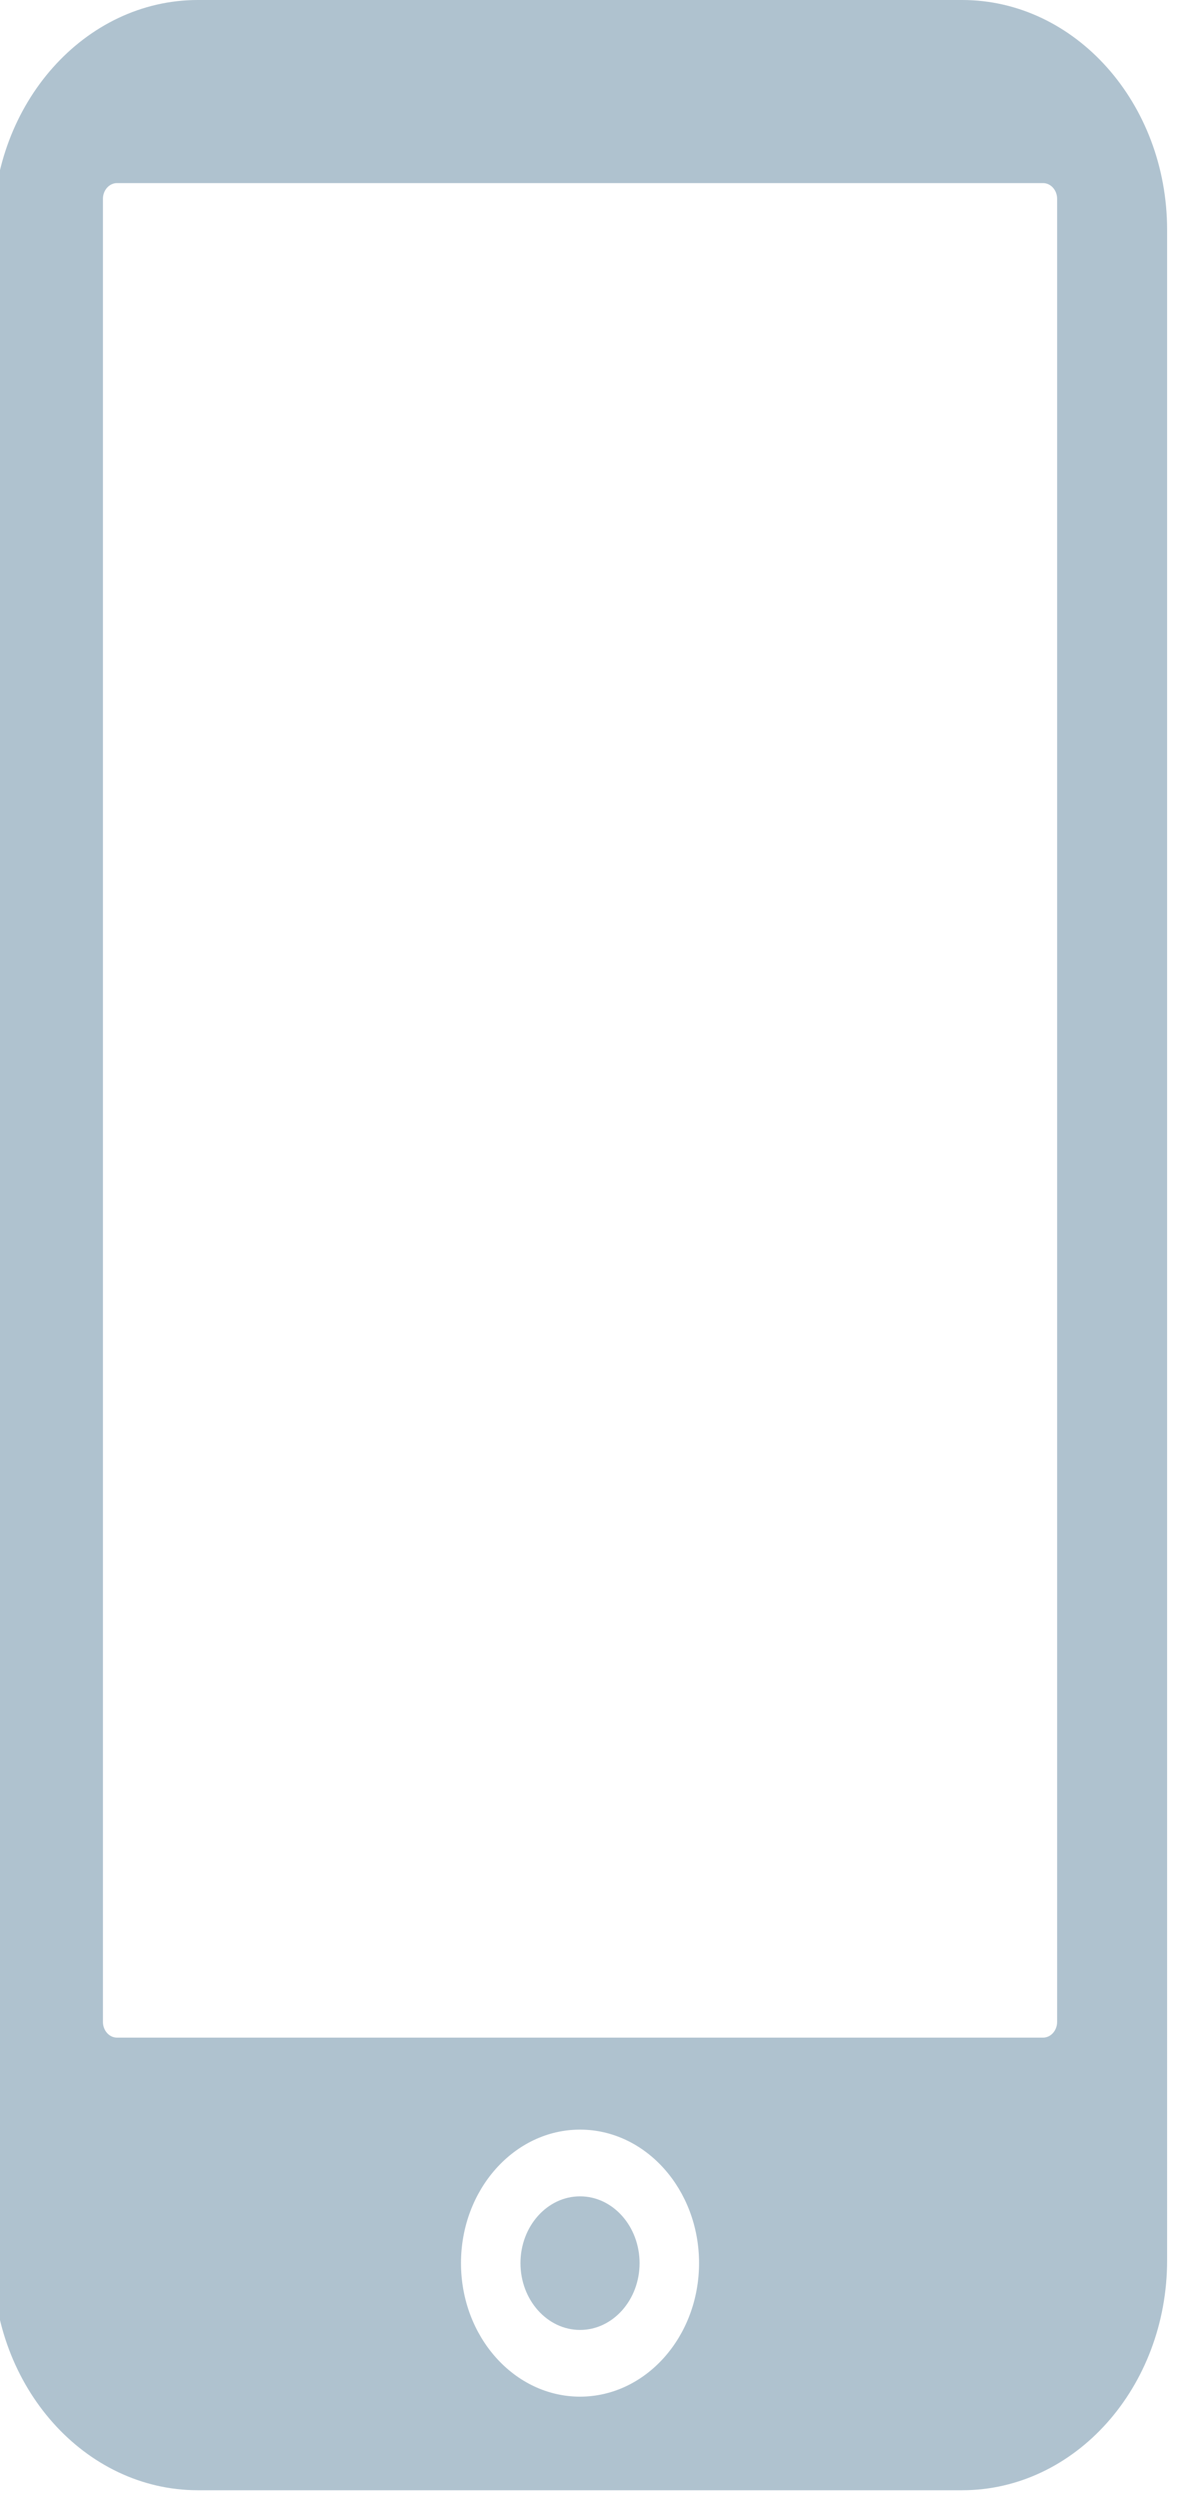 <?xml version="1.0" encoding="UTF-8" standalone="no"?>
<svg
   xmlns:dc="http://purl.org/dc/elements/1.1/"
   xmlns:cc="http://creativecommons.org/ns#"
   xmlns:rdf="http://www.w3.org/1999/02/22-rdf-syntax-ns#"
   xmlns:svg="http://www.w3.org/2000/svg"
   xmlns="http://www.w3.org/2000/svg"
   version="1.1"
   id="Capa_1"
   x="0px"
   y="0px"
   width="10"
   height="21"
   viewBox="0 0 10 21"
   xml:space="preserve"><defs
     id="defs41" /><g
     id="g3"
     transform="matrix(0.033,0,0,0.037,-4.454,6.09375e-6)"
     style="fill:#afc2cf;fill-opacity:1"><path
       d="m 185.364,0 c -28.783,0 -52.183,23.409 -52.183,52.192 l 0,460.97 c 0,28.783 23.399,52.191 52.183,52.191 l 194.606,0 c 28.783,0 52.201,-23.408 52.201,-52.191 l 0,-460.97 C 432.172,23.409 408.754,0 379.971,0 L 185.364,0 Z m 97.308,544.105 c -16.716,0 -30.313,-13.598 -30.313,-30.312 0,-16.714 13.598,-30.312 30.313,-30.312 16.714,0 30.312,13.598 30.312,30.312 -0.007,16.715 -13.597,30.312 -30.312,30.312 z m 121.492,-498.951 0,413.856 c 0,1.979 -1.607,3.586 -3.586,3.586 l -235.811,0 c -1.979,0 -3.586,-1.607 -3.586,-3.586 l 0,-413.856 c 0,-1.979 1.606,-3.586 3.586,-3.586 l 235.812,0 c 1.978,0 3.585,1.607 3.585,3.586 z"
       id="path5"
       style="fill:#afc2cf;fill-opacity:1" /><path
       d="m 282.672,498.627 c -8.349,0 -15.166,6.799 -15.166,15.166 0,8.357 6.817,15.166 15.166,15.166 8.367,0 15.166,-6.809 15.166,-15.166 -0.01,-8.357 -6.799,-15.166 -15.166,-15.166 z"
       id="path7"
       style="fill:#afc2cf;fill-opacity:1" /></g><g
     id="g9"
     transform="translate(0,-544.354)" /><g
     id="g11"
     transform="translate(0,-544.354)" /><g
     id="g13"
     transform="translate(0,-544.354)" /><g
     id="g15"
     transform="translate(0,-544.354)" /><g
     id="g17"
     transform="translate(0,-544.354)" /><g
     id="g19"
     transform="translate(0,-544.354)" /><g
     id="g21"
     transform="translate(0,-544.354)" /><g
     id="g23"
     transform="translate(0,-544.354)" /><g
     id="g25"
     transform="translate(0,-544.354)" /><g
     id="g27"
     transform="translate(0,-544.354)" /><g
     id="g29"
     transform="translate(0,-544.354)" /><g
     id="g31"
     transform="translate(0,-544.354)" /><g
     id="g33"
     transform="translate(0,-544.354)" /><g
     id="g35"
     transform="translate(0,-544.354)" /><g
     id="g37"
     transform="translate(0,-544.354)" /></svg>